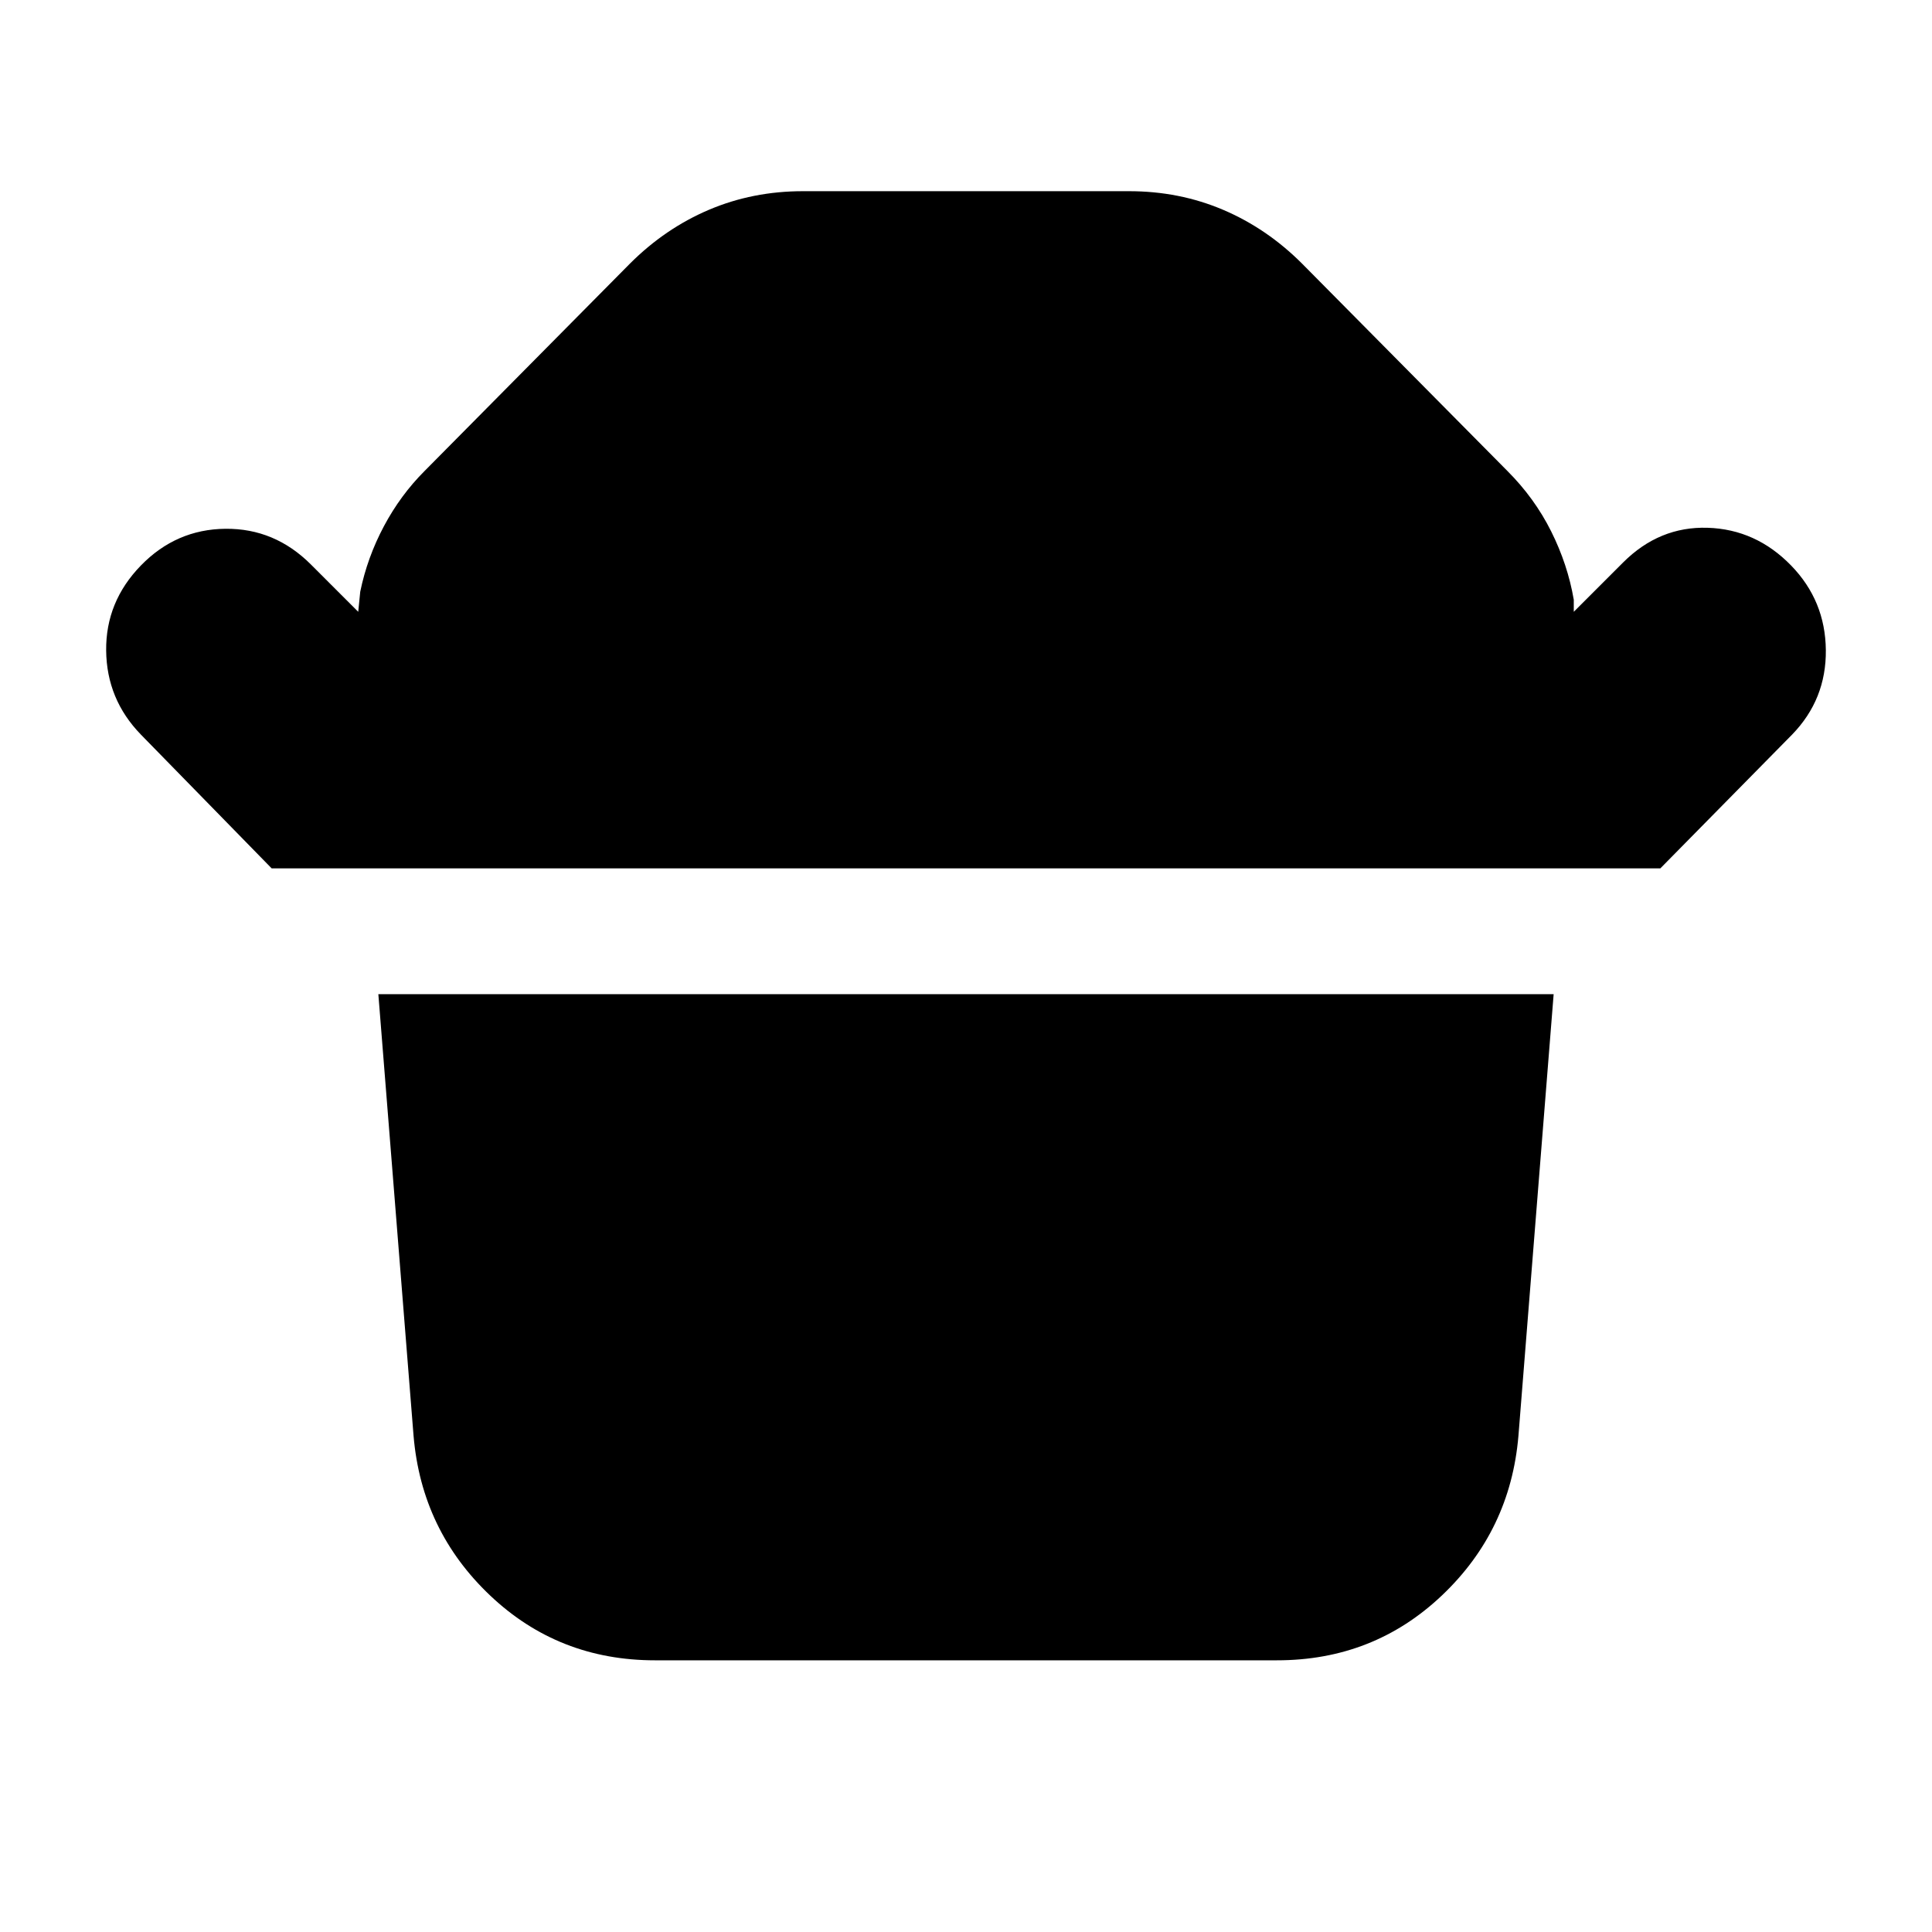 <svg xmlns="http://www.w3.org/2000/svg" height="24" viewBox="0 -960 960 960" width="24"><path d="M135-528.5 70-595q-17-17.5-17.25-41.75T70-679q17.5-18 42-18.25t42.5 17.75L178-656l1-10q3.5-17 11.75-32.5T211-726l102-103q17.5-17.5 39.25-26.75T399-865h162q25 0 46.75 9.25T647-829l102 103q13.5 13.5 21.75 30T782-662v6l24.5-24.5q18-18 42-17.25T890-679q17 17.5 17.25 42t-16.75 42L825-528.5H135ZM634.5-135h-309q-48 0-82-32.25t-38-79.25L188-466h584l-17.5 219.5q-4 47-38 79.25t-82 32.25Z"/></svg>